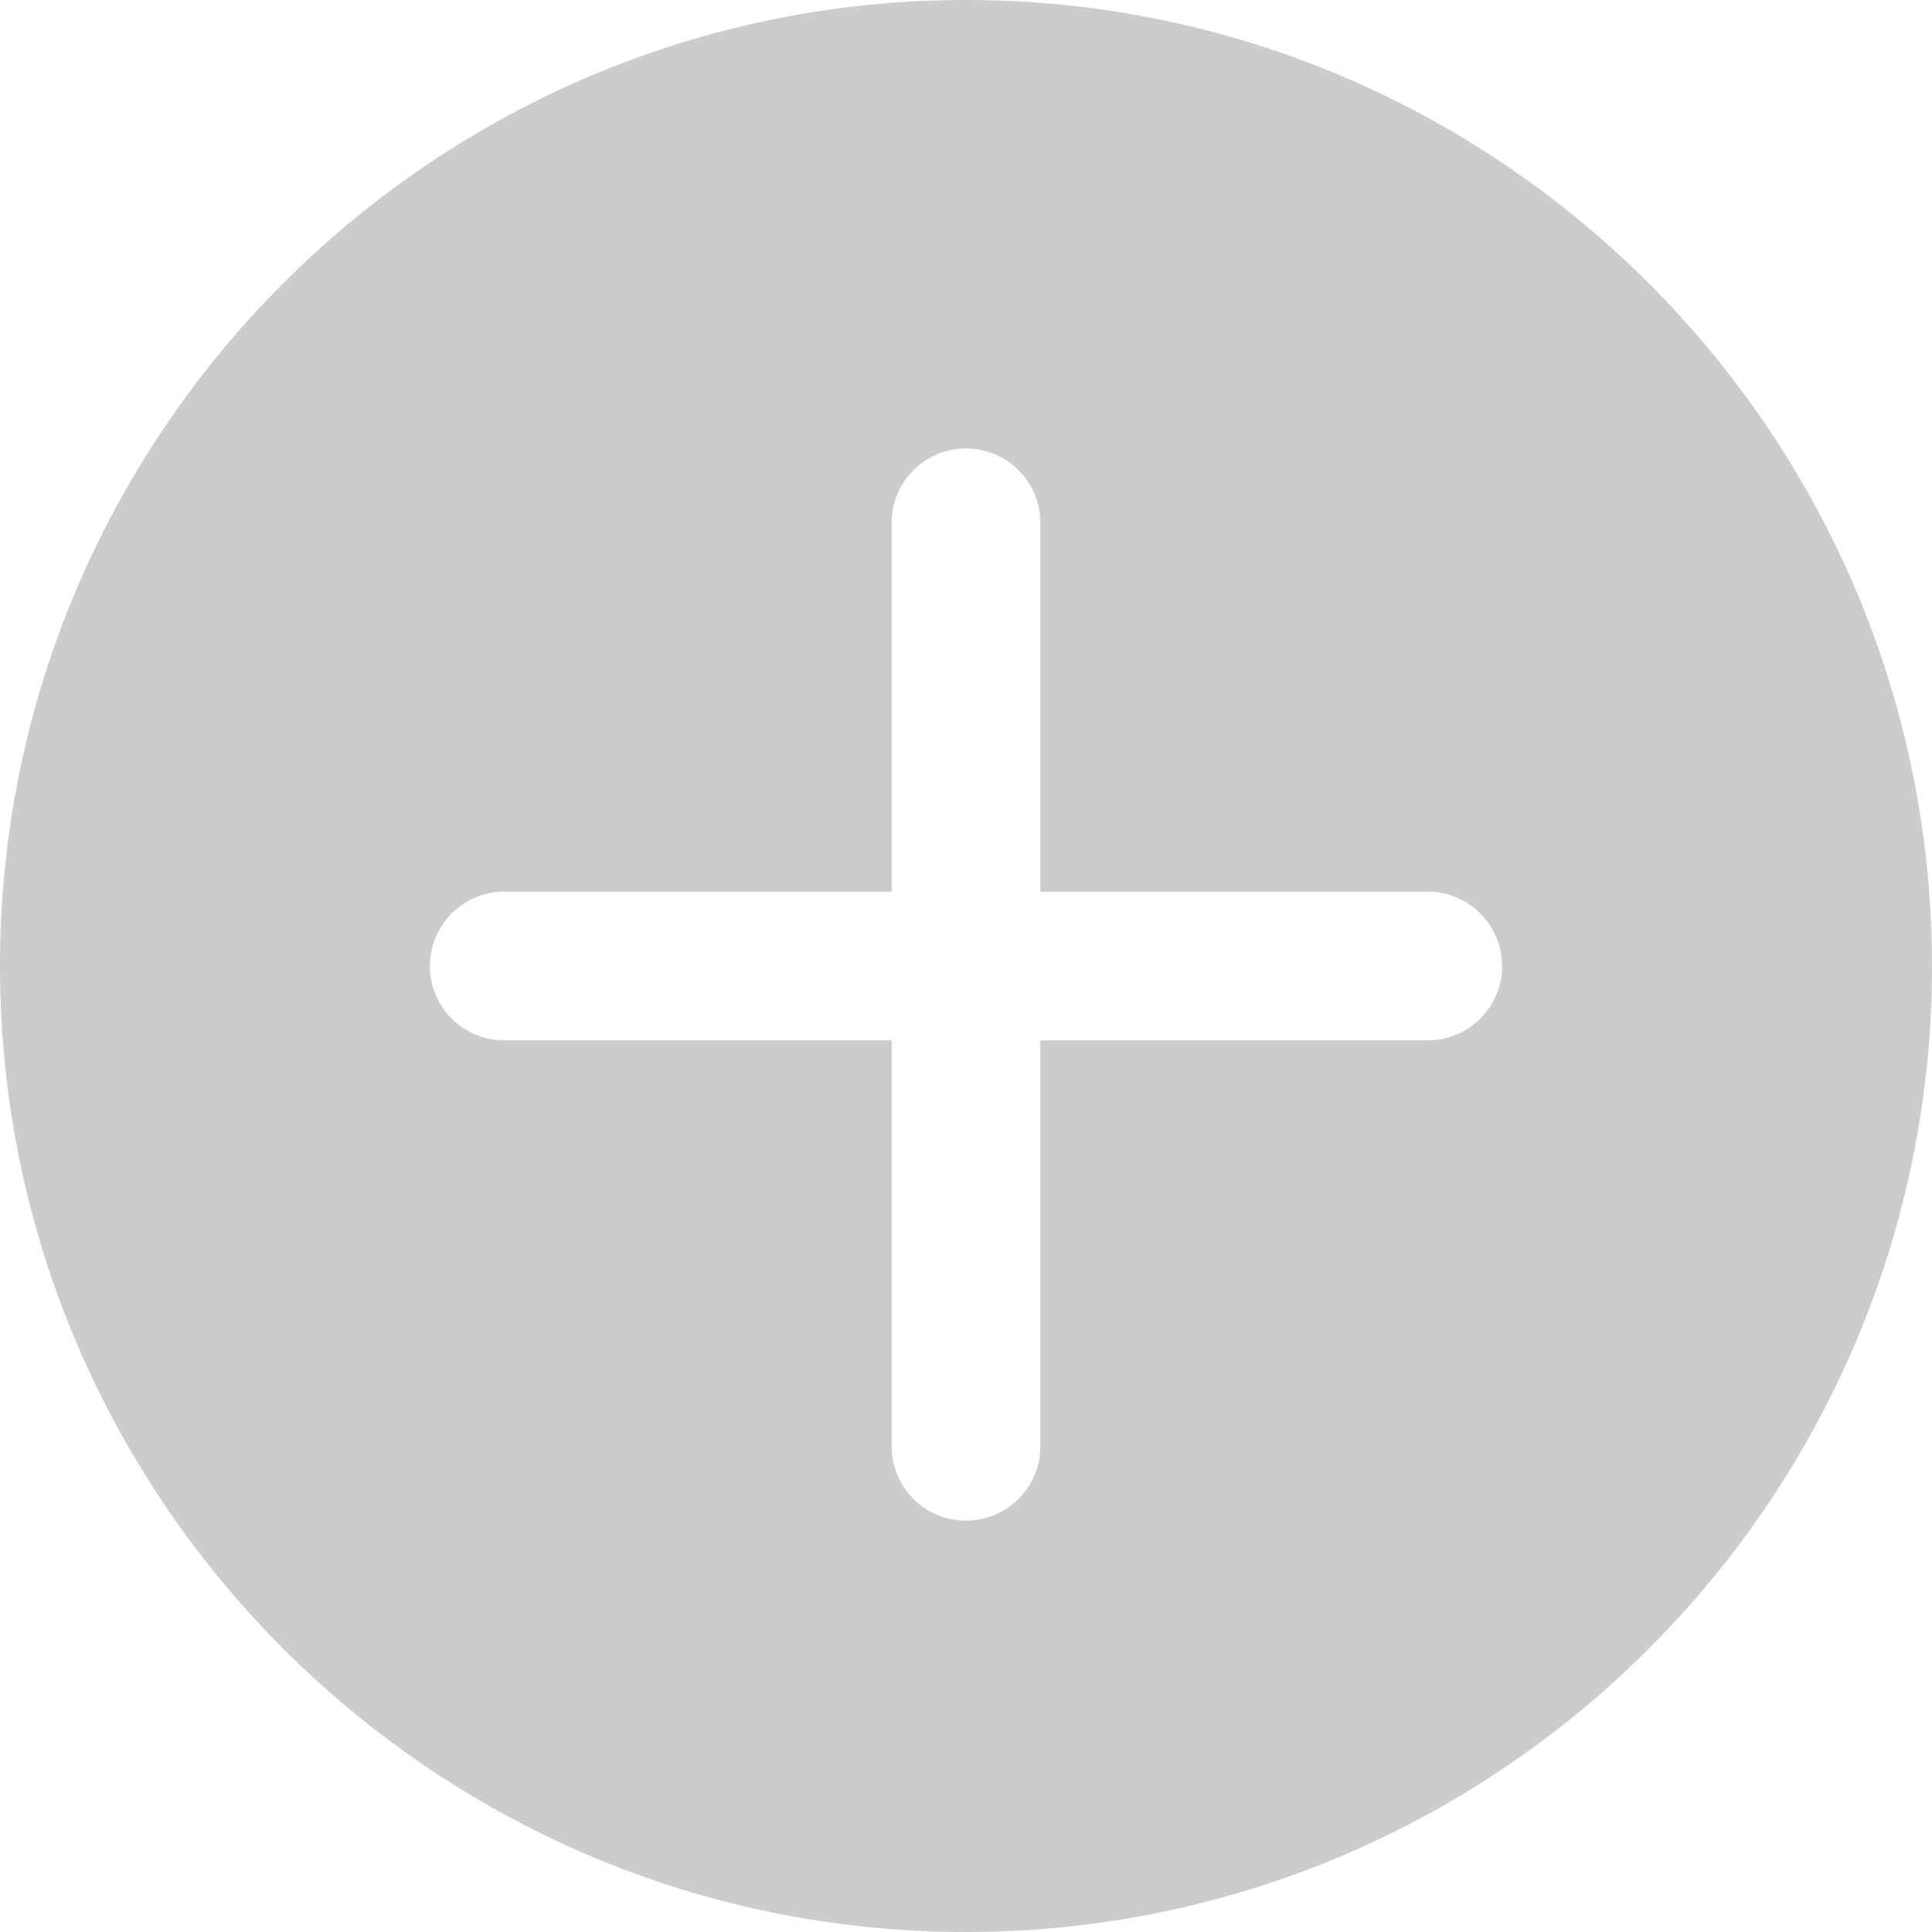 <svg xmlns="http://www.w3.org/2000/svg" width="40" height="40" viewBox="0 0 40 40">
    <path fill="#000" fill-rule="nonzero" d="M20 0C8.972 0 0 8.972 0 20s8.972 20 20 20 20-8.972 20-20S31.028 0 20 0zm9.615 21.538h-8.077V30a1.539 1.539 0 0 1-3.076 0v-8.462h-8.077a1.539 1.539 0 0 1 0-3.076h8.077v-7.693a1.539 1.539 0 0 1 3.076 0v7.693h8.077a1.539 1.539 0 0 1 0 3.076z" opacity=".2"/>
</svg>
